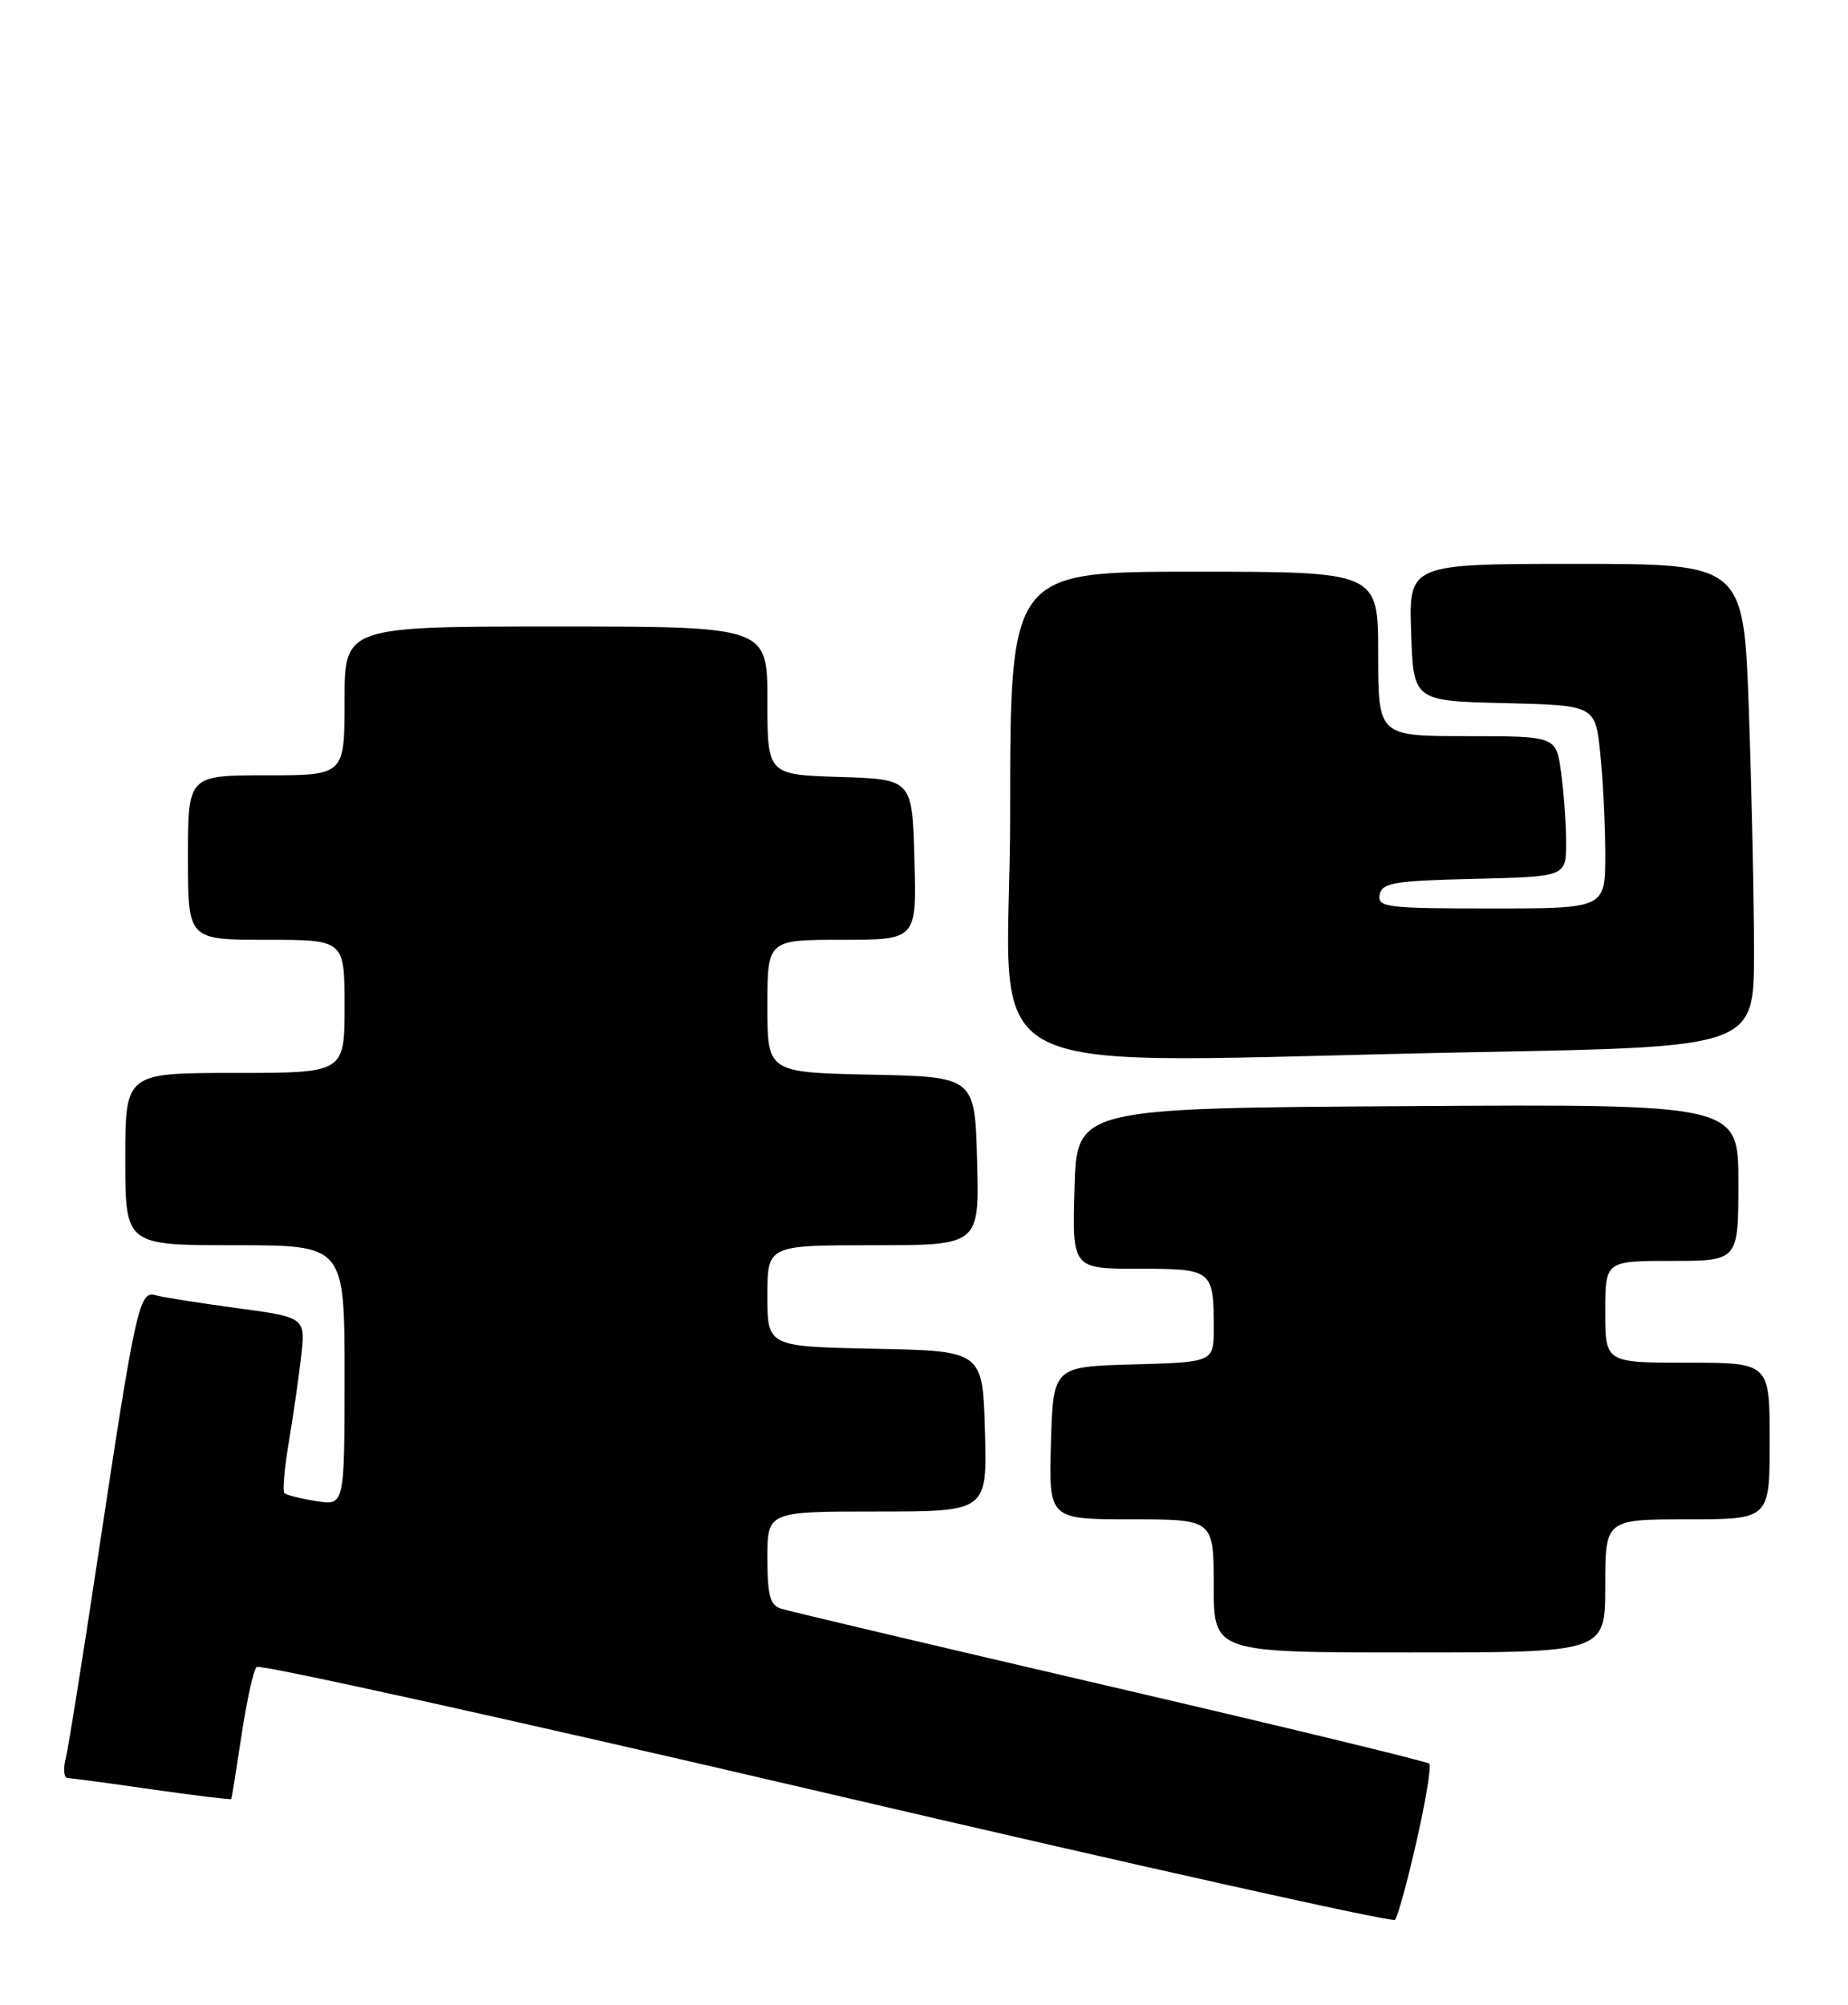 <?xml version="1.0" encoding="UTF-8" standalone="no"?>
<!DOCTYPE svg PUBLIC "-//W3C//DTD SVG 1.1//EN" "http://www.w3.org/Graphics/SVG/1.1/DTD/svg11.dtd" >
<svg xmlns="http://www.w3.org/2000/svg" xmlns:xlink="http://www.w3.org/1999/xlink" version="1.1" viewBox="0 0 236 256">
 <g >
 <path fill="currentColor"
d=" M 180.90 235.10 C 182.08 229.93 182.81 225.47 182.53 225.20 C 182.25 224.92 163.91 220.48 141.76 215.33 C 119.62 210.18 100.71 205.72 99.75 205.41 C 98.34 204.97 98.00 203.71 98.00 198.93 C 98.00 193.00 98.00 193.00 112.03 193.00 C 126.07 193.00 126.07 193.00 125.78 182.75 C 125.50 172.50 125.50 172.50 111.75 172.22 C 98.00 171.94 98.00 171.94 98.00 165.47 C 98.00 159.00 98.00 159.00 111.53 159.00 C 125.07 159.00 125.07 159.00 124.78 148.25 C 124.50 137.50 124.50 137.50 111.25 137.22 C 98.00 136.94 98.00 136.94 98.00 128.47 C 98.00 120.00 98.00 120.00 107.53 120.00 C 117.07 120.00 117.07 120.00 116.78 109.75 C 116.50 99.50 116.50 99.50 107.25 99.21 C 98.00 98.92 98.00 98.92 98.00 89.46 C 98.00 80.00 98.00 80.00 71.00 80.00 C 44.00 80.00 44.00 80.00 44.00 89.50 C 44.00 99.00 44.00 99.00 34.00 99.00 C 24.00 99.00 24.00 99.00 24.00 109.50 C 24.00 120.00 24.00 120.00 34.00 120.00 C 44.00 120.00 44.00 120.00 44.00 128.50 C 44.00 137.00 44.00 137.00 30.00 137.00 C 16.00 137.00 16.00 137.00 16.00 148.00 C 16.00 159.00 16.00 159.00 30.00 159.00 C 44.00 159.00 44.00 159.00 44.00 175.63 C 44.00 192.26 44.00 192.26 40.38 191.67 C 38.38 191.35 36.55 190.89 36.31 190.65 C 36.07 190.41 36.32 187.57 36.85 184.35 C 37.39 181.13 38.11 176.19 38.44 173.36 C 39.04 168.21 39.04 168.21 30.27 167.03 C 25.45 166.38 20.75 165.64 19.83 165.38 C 17.77 164.81 17.31 166.92 12.49 198.90 C 10.55 211.78 8.70 223.36 8.37 224.65 C 8.05 225.94 8.17 227.01 8.64 227.03 C 9.11 227.05 13.98 227.70 19.46 228.49 C 24.94 229.27 29.47 229.82 29.54 229.71 C 29.60 229.59 30.19 225.91 30.85 221.53 C 31.51 217.14 32.37 213.24 32.77 212.85 C 33.17 212.46 65.90 219.70 105.50 228.95 C 145.10 238.20 177.79 245.49 178.14 245.14 C 178.49 244.79 179.73 240.27 180.90 235.10 Z  M 205.00 202.50 C 205.00 194.00 205.00 194.00 215.50 194.00 C 226.00 194.00 226.00 194.00 226.00 184.00 C 226.00 174.00 226.00 174.00 215.50 174.00 C 205.00 174.00 205.00 174.00 205.00 167.50 C 205.00 161.00 205.00 161.00 213.50 161.00 C 222.00 161.00 222.00 161.00 222.00 150.99 C 222.00 140.98 222.00 140.98 179.75 141.24 C 137.50 141.50 137.50 141.50 137.22 151.75 C 136.93 162.00 136.93 162.00 145.36 162.00 C 154.83 162.00 155.00 162.13 155.00 169.55 C 155.00 173.93 155.00 173.93 144.75 174.22 C 134.50 174.50 134.50 174.50 134.21 184.25 C 133.93 194.00 133.93 194.00 144.46 194.00 C 155.00 194.00 155.00 194.00 155.00 202.50 C 155.00 211.00 155.00 211.00 180.00 211.00 C 205.00 211.00 205.00 211.00 205.00 202.50 Z  M 188.75 134.34 C 224.00 133.68 224.00 133.68 224.00 121.59 C 224.00 114.94 223.70 101.06 223.34 90.75 C 222.68 72.00 222.68 72.00 201.30 72.00 C 179.92 72.00 179.92 72.00 180.21 80.75 C 180.50 89.50 180.50 89.50 192.11 89.78 C 203.72 90.06 203.72 90.06 204.36 96.18 C 204.71 99.54 205.00 105.38 205.00 109.15 C 205.00 116.00 205.00 116.00 190.43 116.00 C 177.09 116.00 175.88 115.85 176.19 114.25 C 176.48 112.72 178.01 112.46 188.26 112.22 C 200.00 111.94 200.00 111.94 200.00 107.61 C 200.00 105.23 199.71 101.19 199.36 98.64 C 198.73 94.00 198.73 94.00 187.36 94.00 C 176.00 94.00 176.00 94.00 176.00 83.50 C 176.00 73.00 176.00 73.00 152.50 73.00 C 129.00 73.00 129.00 73.00 129.00 104.00 C 129.00 139.49 121.34 135.60 188.75 134.34 Z "/>
</g>
</svg>